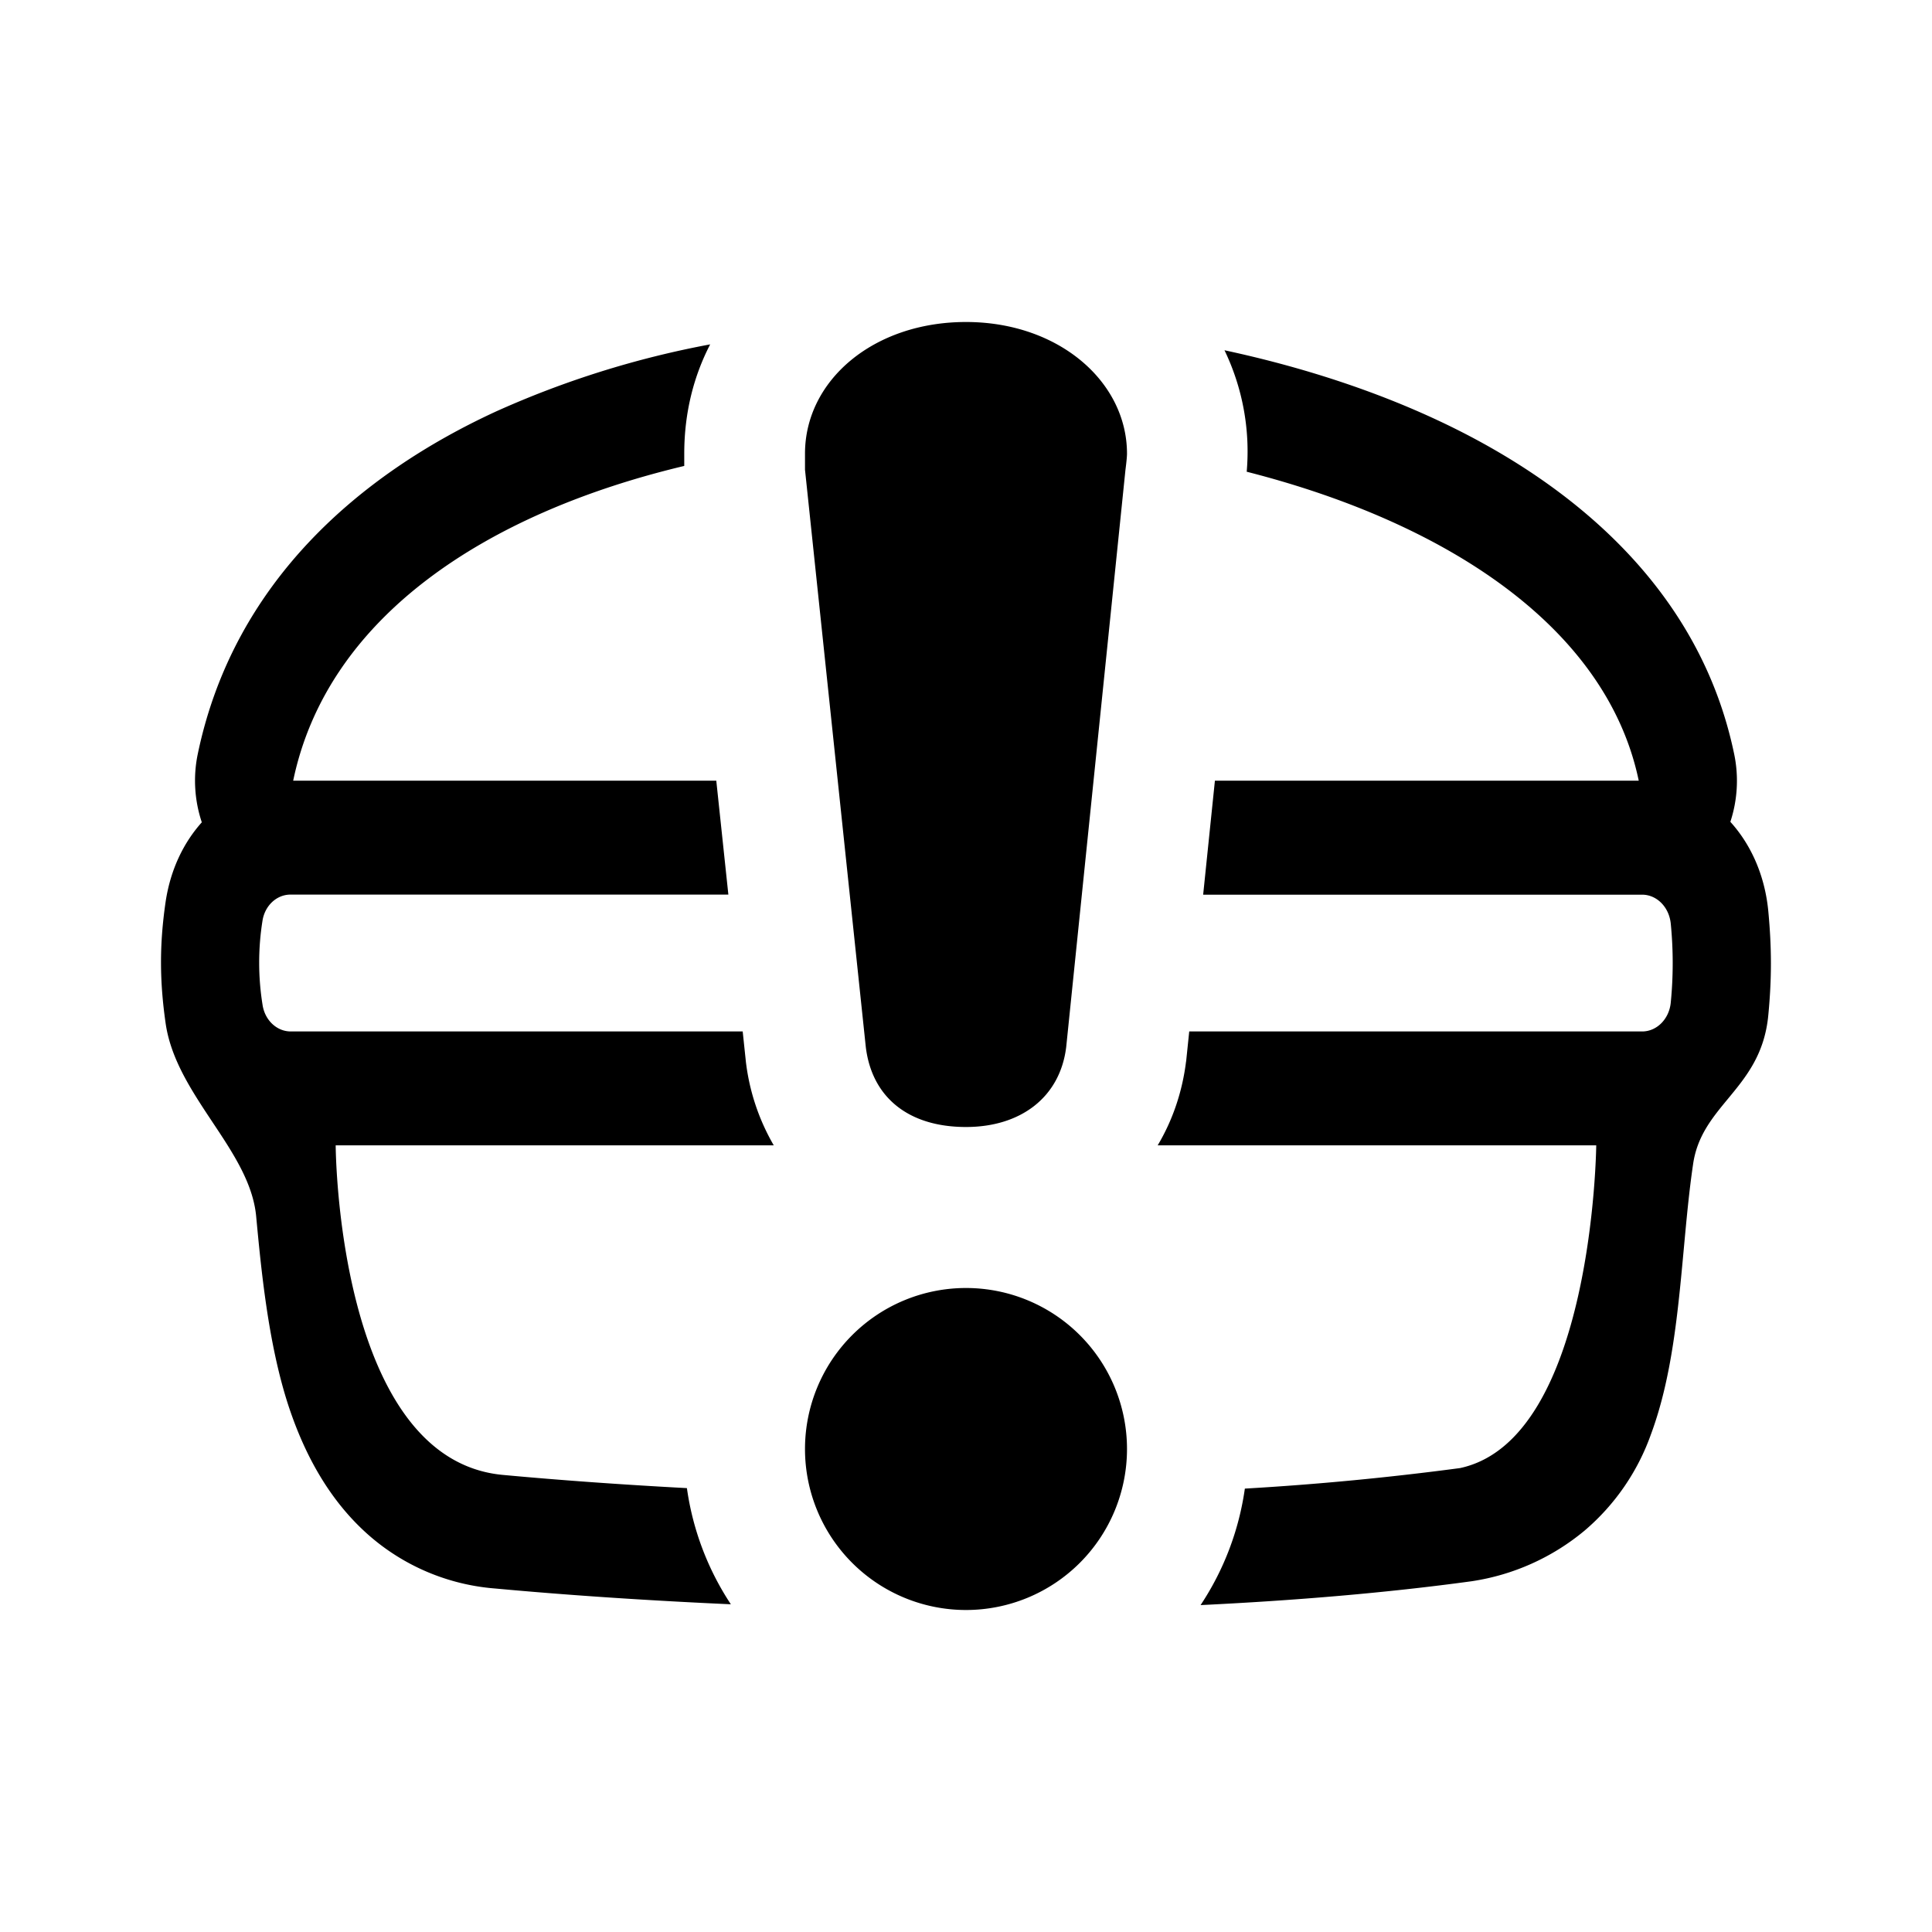 <svg xmlns="http://www.w3.org/2000/svg" width="24" height="24" fill="currentColor" class="mi-outline mi-receiver-generic-warn-outline" viewBox="0 0 24 24">
  <path d="M13.245 13.004C13.17 13.63 12.68 14 12 14c-.717 0-1.17-.37-1.245-.996L10 5.835v-.2C10 4.726 10.85 4 12 4s2 .74 2 1.636c0 .057-.019.199-.019.199zM14 18a2 2 0 1 1-4 0 2 2 0 0 1 4 0m.735-4.816.001-.013.037-.358H20.4c.18 0 .336-.153.355-.361a5 5 0 0 0 0-.976c-.02-.209-.175-.362-.356-.362h-5.453l.146-1.416h5.265c-.398-1.908-2.39-3.206-4.87-3.838a2.9 2.9 0 0 0-.276-1.509c.954.205 1.866.5 2.685.887 1.645.777 3.22 2.082 3.646 4.127.06.284.041.578-.047.844.254.28.43.664.472 1.116.042.448.043.83 0 1.28-.045.493-.279.775-.502 1.045-.195.236-.383.463-.433.813-.05.338-.082.69-.115 1.047-.073.794-.148 1.605-.407 2.304a2.8 2.8 0 0 1-.826 1.2 2.85 2.85 0 0 1-1.404.629c-1.06.145-2.202.24-3.366.296a3.5 3.5 0 0 0 .55-1.447 36 36 0 0 0 2.673-.255c1.656-.355 1.692-4.009 1.692-4.009h-5.448c.188-.315.307-.67.353-1.044m-5.47-.011-.038-.36H3.611c-.171 0-.322-.138-.35-.334a3.3 3.3 0 0 1-.001-1.036c.028-.194.178-.33.348-.33h5.44l-.15-1.415H3.642C4.067 7.66 6.044 6.373 8.5 5.788v-.152c0-.51.118-.964.322-1.358a11.7 11.7 0 0 0-2.657.832c-1.689.777-3.263 2.118-3.708 4.255-.06.286-.04.582.05.85-.226.252-.39.587-.45.99-.078.535-.074.99.001 1.51.065.447.326.839.58 1.222.256.384.505.76.544 1.171.06.638.147 1.571.397 2.341.167.512.433 1.067.882 1.51a2.7 2.7 0 0 0 1.691.774c.865.08 1.86.148 2.927.196a3.5 3.5 0 0 1-.546-1.443c-.824-.044-1.595-.1-2.285-.164-2.064-.189-2.078-4.094-2.078-4.094h5.442a2.7 2.7 0 0 1-.347-1.044z"/>
</svg>